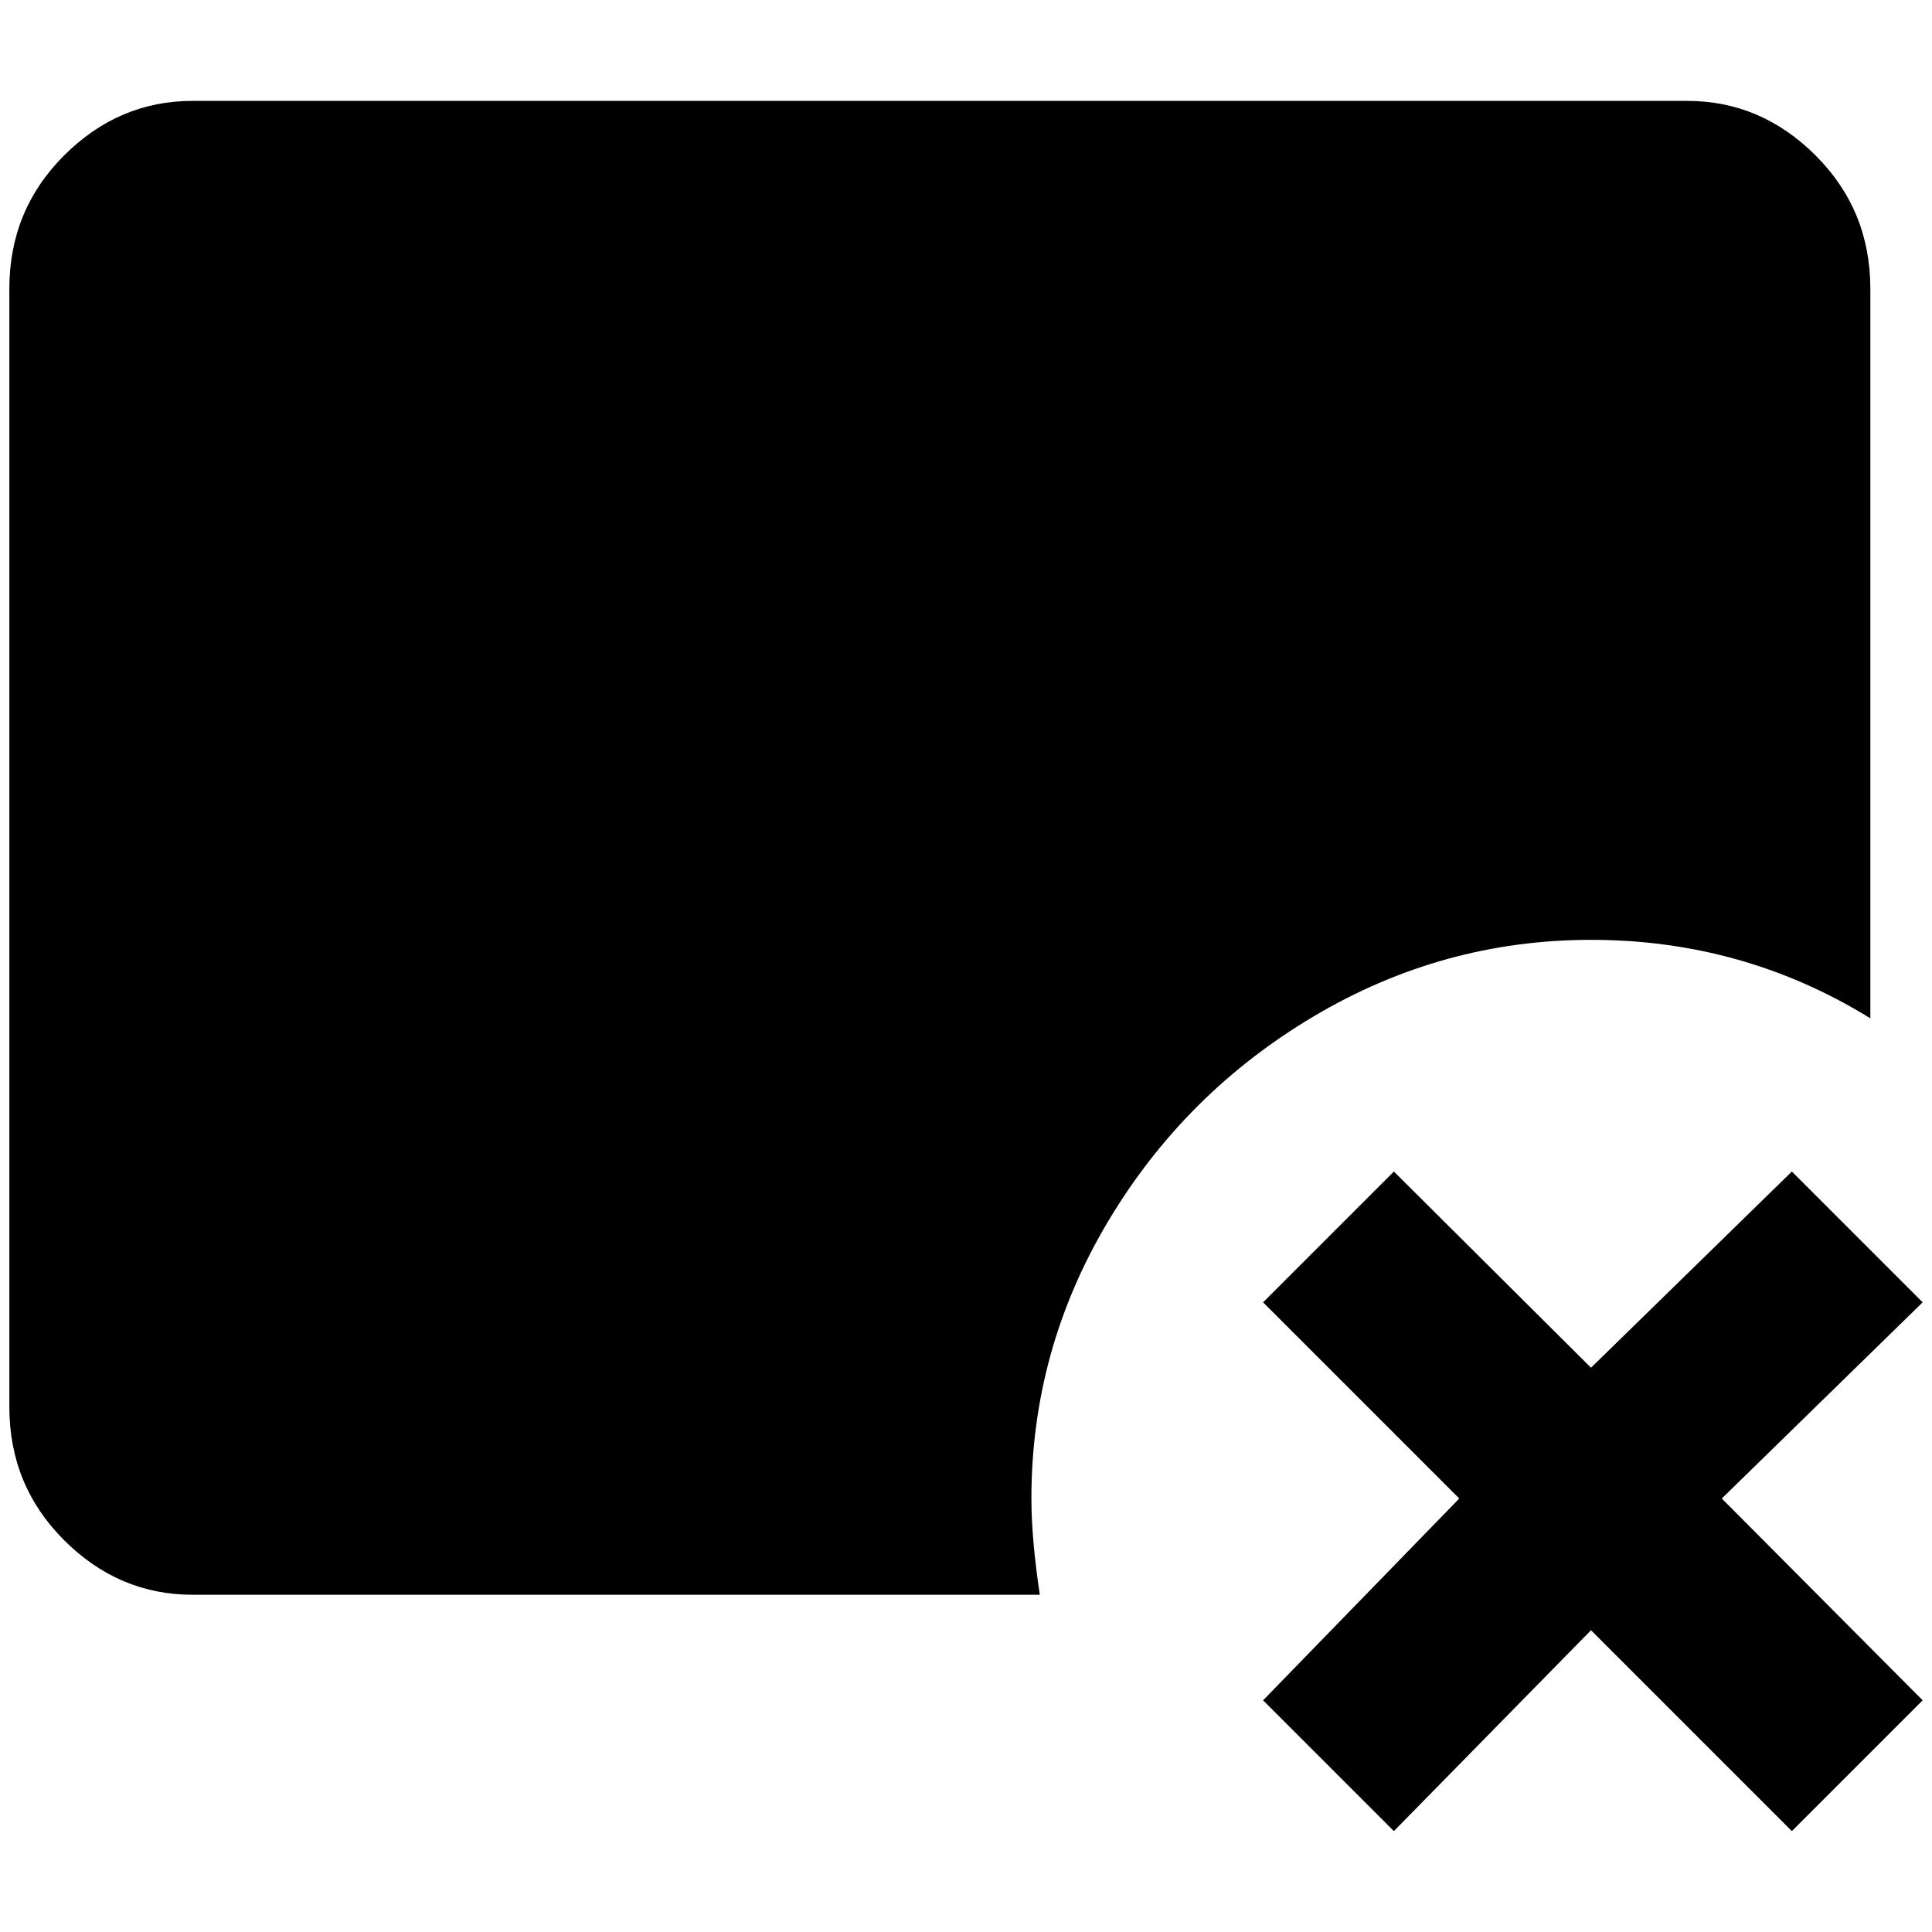 <?xml version="1.0" standalone="no"?>
<!DOCTYPE svg PUBLIC "-//W3C//DTD SVG 1.1//EN" "http://www.w3.org/Graphics/SVG/1.1/DTD/svg11.dtd" >
<svg xmlns="http://www.w3.org/2000/svg" xmlns:xlink="http://www.w3.org/1999/xlink" version="1.1" width="2048" height="2048" viewBox="-10 0 2068 2048">
   <path fill="currentColor"
d="M1833 1594l215 216l-140 140l-215 -215l-211 215l-140 -140l210 -216l-210 -210l140 -140l211 210l215 -210l140 140zM1693 996q163 0 299 84v-781q0 -84 -58.5 -142.5t-137.5 -58.5h-1600q-79 0 -137.5 58.5t-58.5 142.5v1197q0 84 58.5 142.5t137.5 58.5h907
q-9 -60 -9 -103q0 -159 82 -296.5t220 -219.5t297 -82z" />
</svg>
